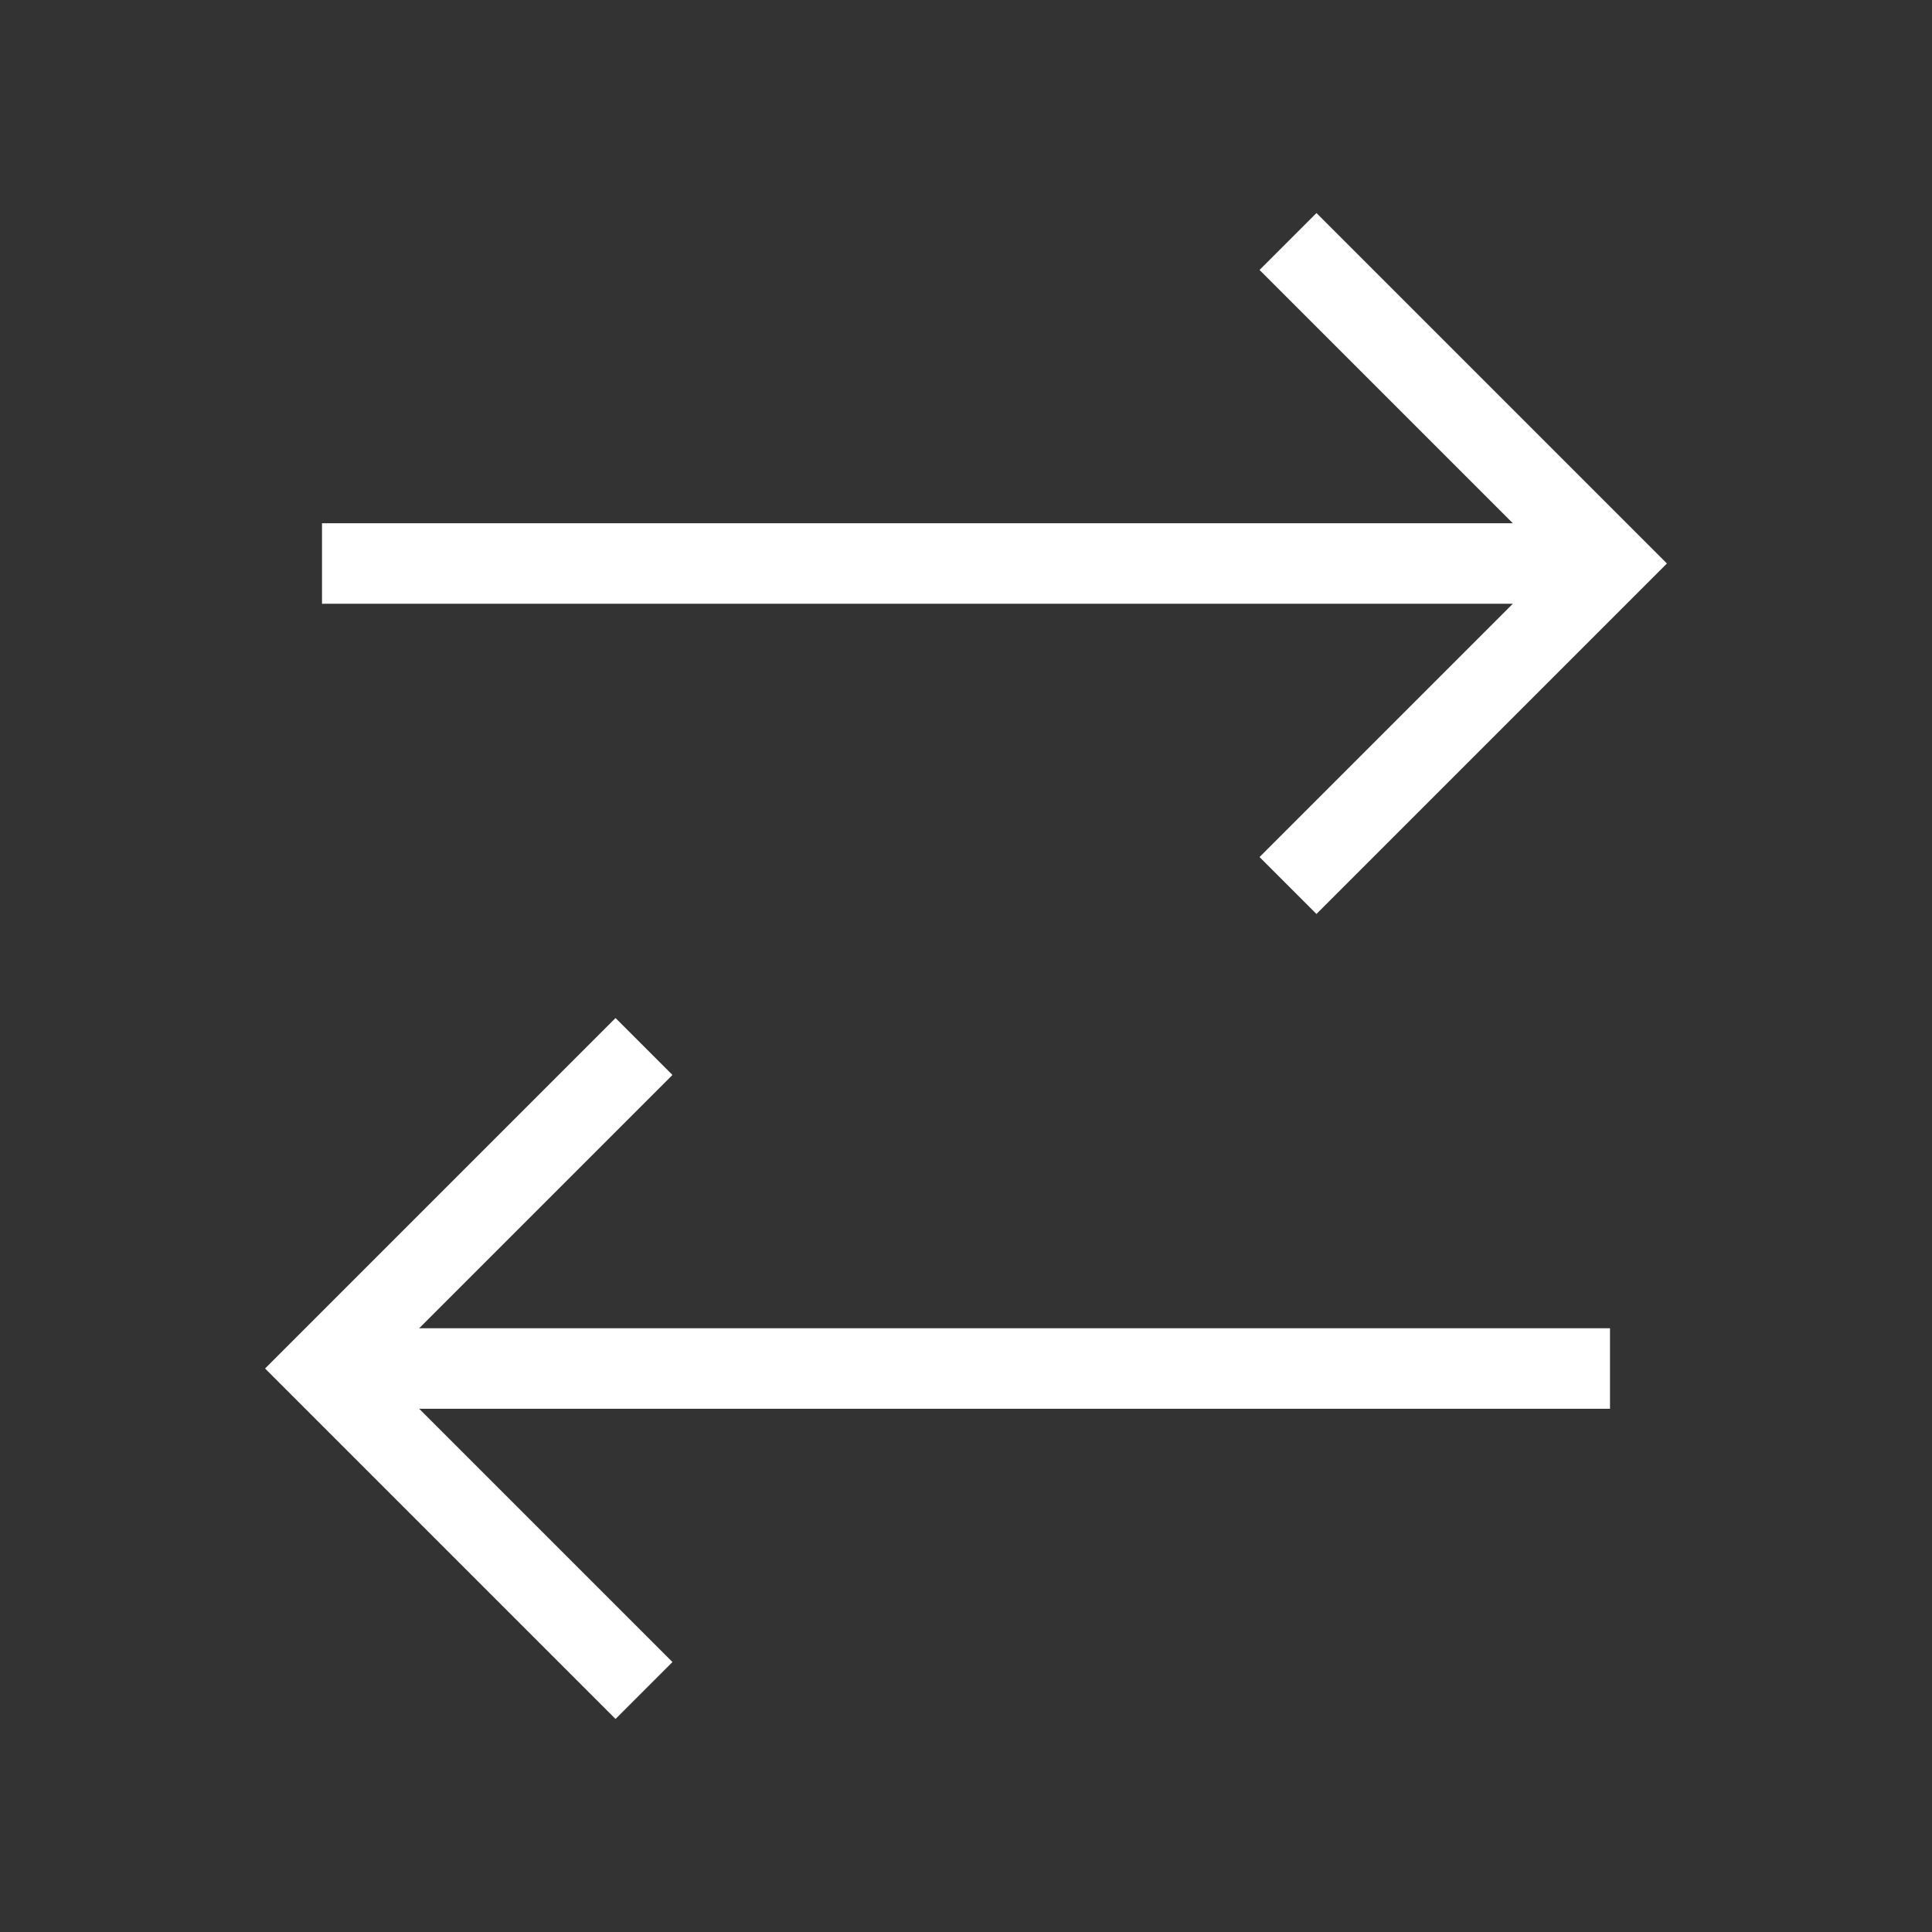 <svg xmlns="http://www.w3.org/2000/svg" width="20" height="20" viewBox="0 0 24 24" fill="none" stroke="#ffffff" strokeWidth="2" strokeLinecap="round" strokeLinejoin="round" className="lucide lucide-arrow-right-left">
                                    <rect x="0" y="0" width="24" height="24" fill="#333333" stroke="none"/>
                                    <path d="m16 3 4 4-4 4"></path>
                                    <path d="M20 7H4"></path>
                                    <path d="m8 21-4-4 4-4"></path>
                                    <path d="M4 17h16"></path>
                                </svg>